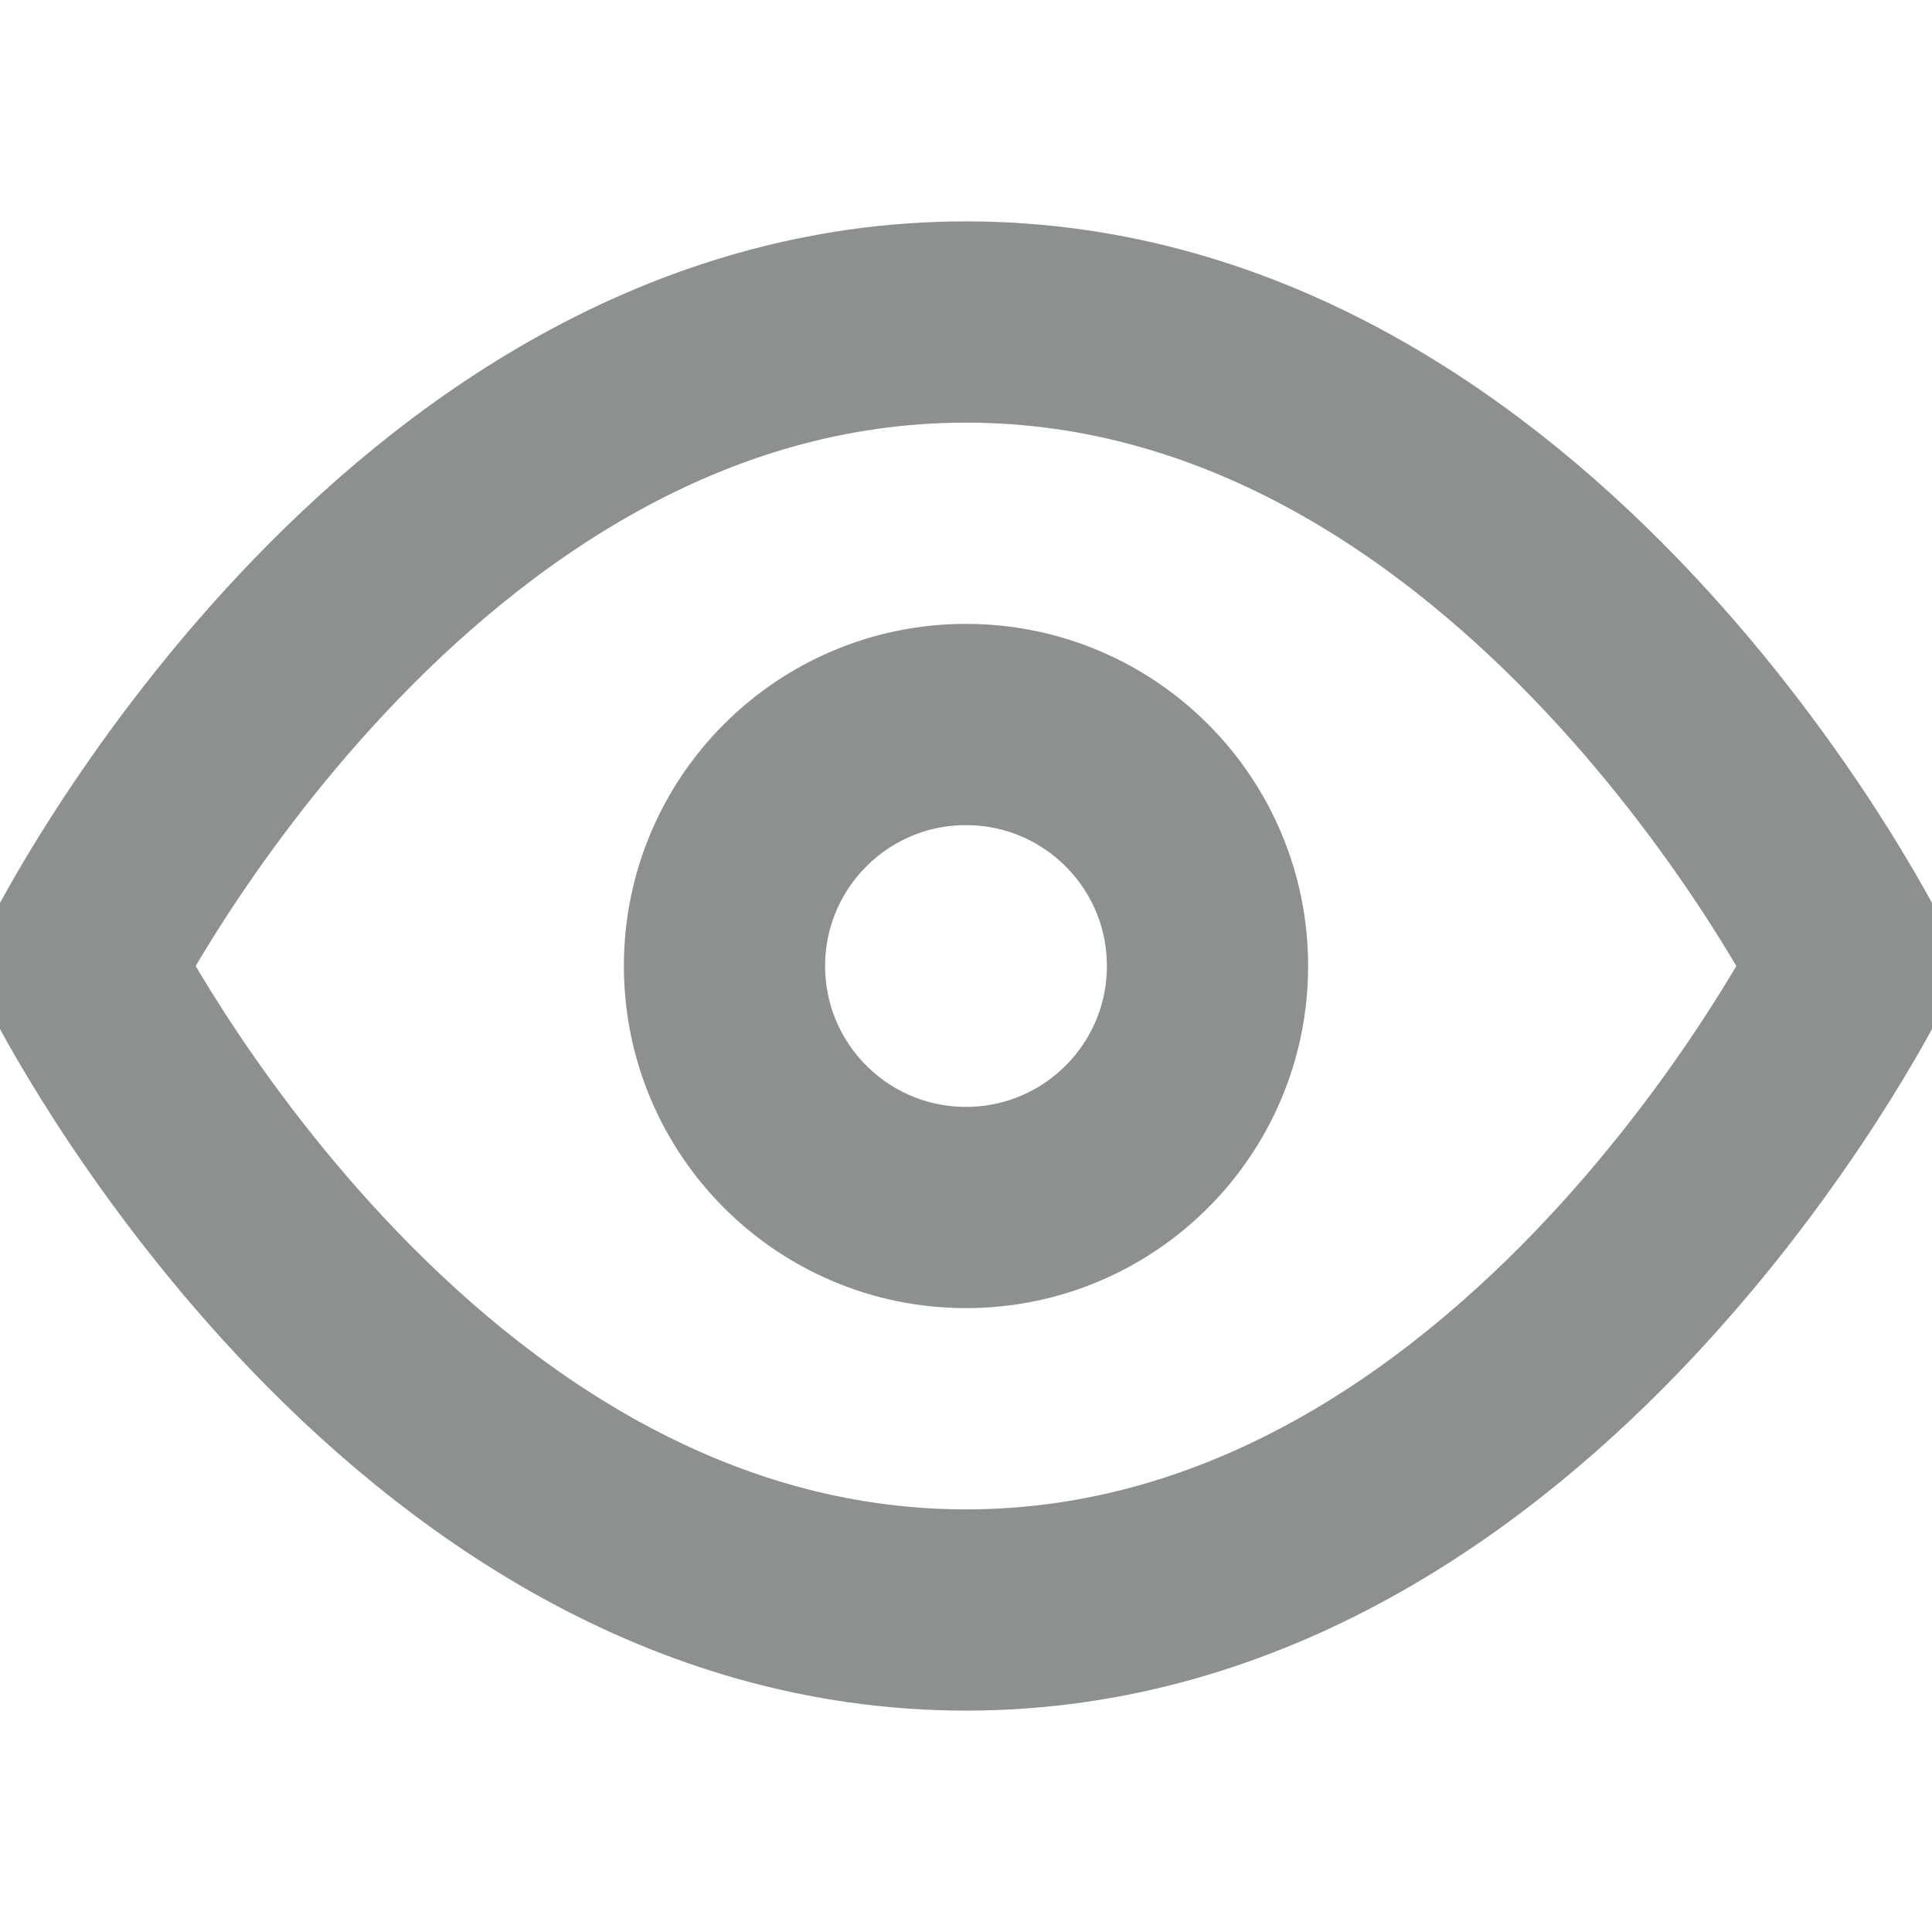 <svg xmlns="http://www.w3.org/2000/svg" width="28" height="28" viewBox="0 0 24 24" fill="none" stroke="#8D918D" stroke-width="2.5" stroke-linecap="round" stroke-linejoin="round" class="feather feather-eye"><path d="M1 12s4-8 11-8 11 8 11 8-4 8-11 8-11-8-11-8z"></path><circle cx="12" cy="12" r="3"></circle></svg>